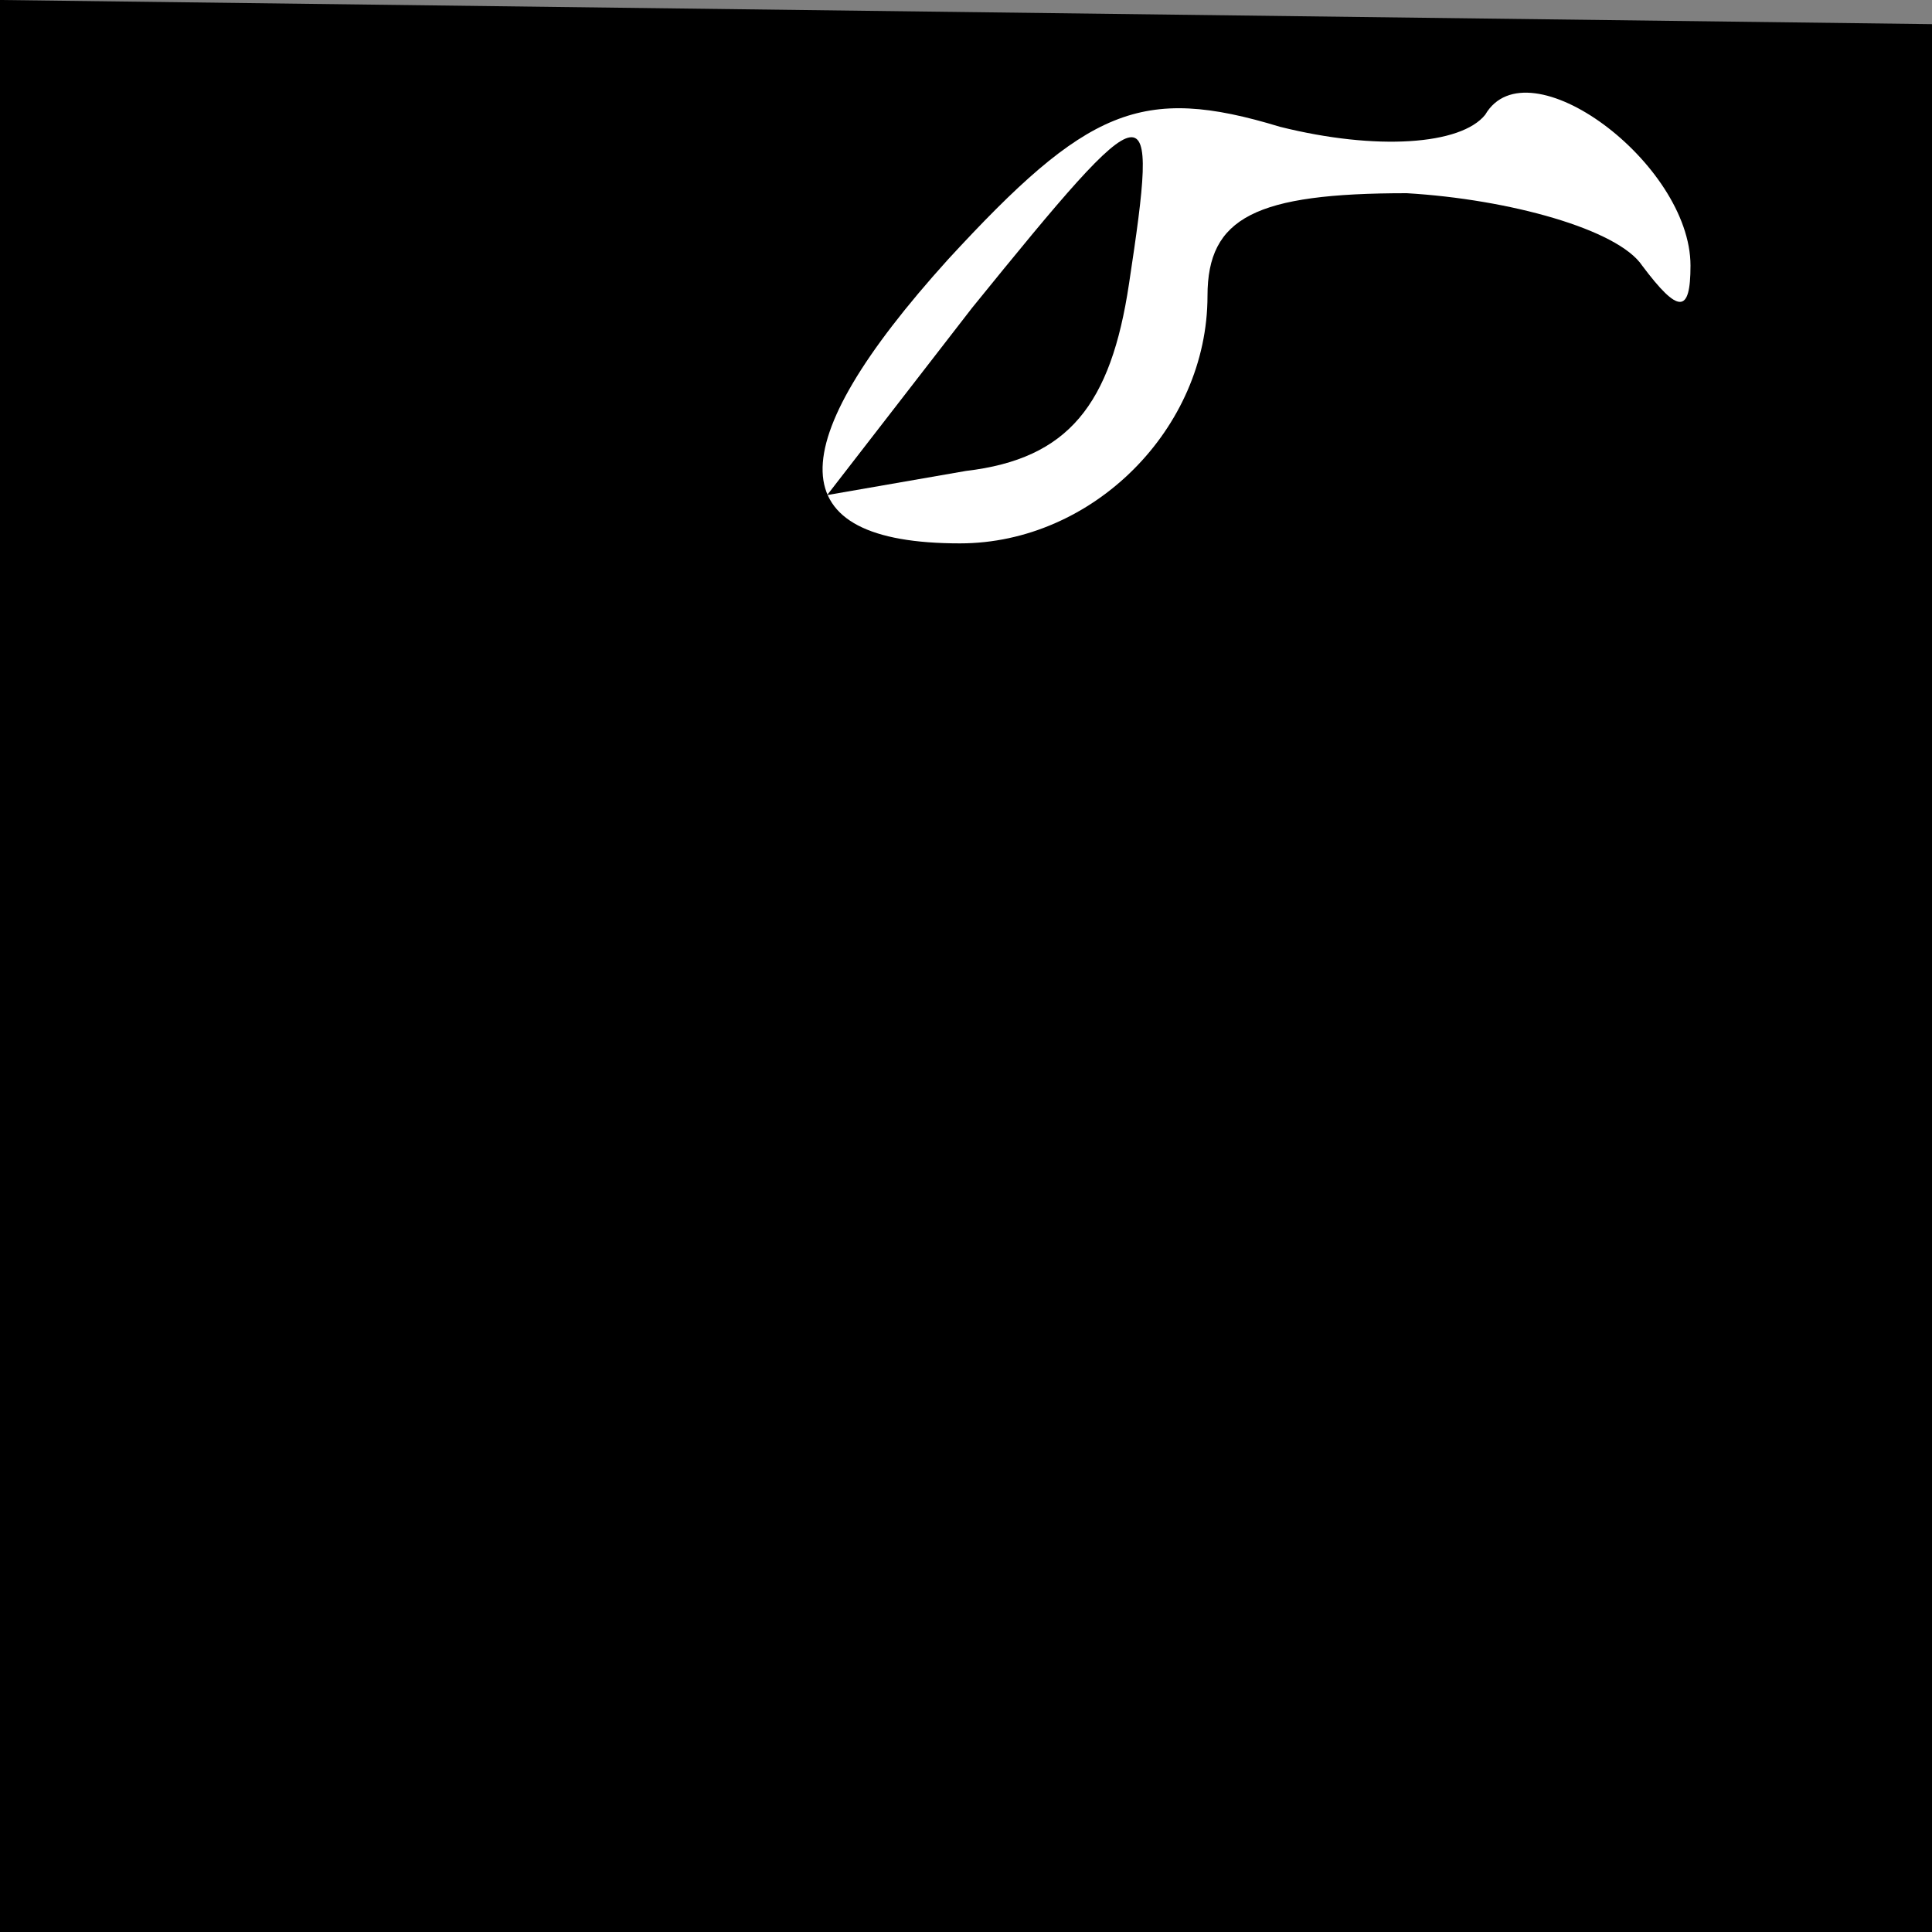 <?xml version="1.0" standalone="no"?>
<!DOCTYPE svg PUBLIC "-//W3C//DTD SVG 20010904//EN"
 "http://www.w3.org/TR/2001/REC-SVG-20010904/DTD/svg10.dtd">
<svg version="1.0" xmlns="http://www.w3.org/2000/svg"
 width="32pt" height="32pt" viewBox="0 0 32 32"
 preserveAspectRatio="xMidYMid meet">
<rect x="0" y="0" width="32" height="32" fill="#808080" stroke="none"/>
<g transform="translate(0,32) scale(0.1,-0.1)"
fill="#000000" stroke="none">
<path fill="#000000" stroke="none" d="M0 160 l0 -160 160 0 160 0 0 158 0
158 -160 2 -160 2 0 -160z"/>
<path fill="#ffffff" stroke="none" d="M246 301 c7 12 34 -8 34 -25 0 -8 -2
-8 -8 0 -4 6 -22 11 -39 12 -25 0 -33 -4 -33 -17 0 -22 -19 -41 -41 -41 -30 0
-30 16 -2 47 23 25 32 29 55 22 16 -4 30 -3 34 2z"/>
<path fill="#000000" stroke="none" d="M161 269 l-24 -31 23 4 c17 2 24 11 27
31 5 33 4 33 -26 -4z"/>
</g>
</svg>
